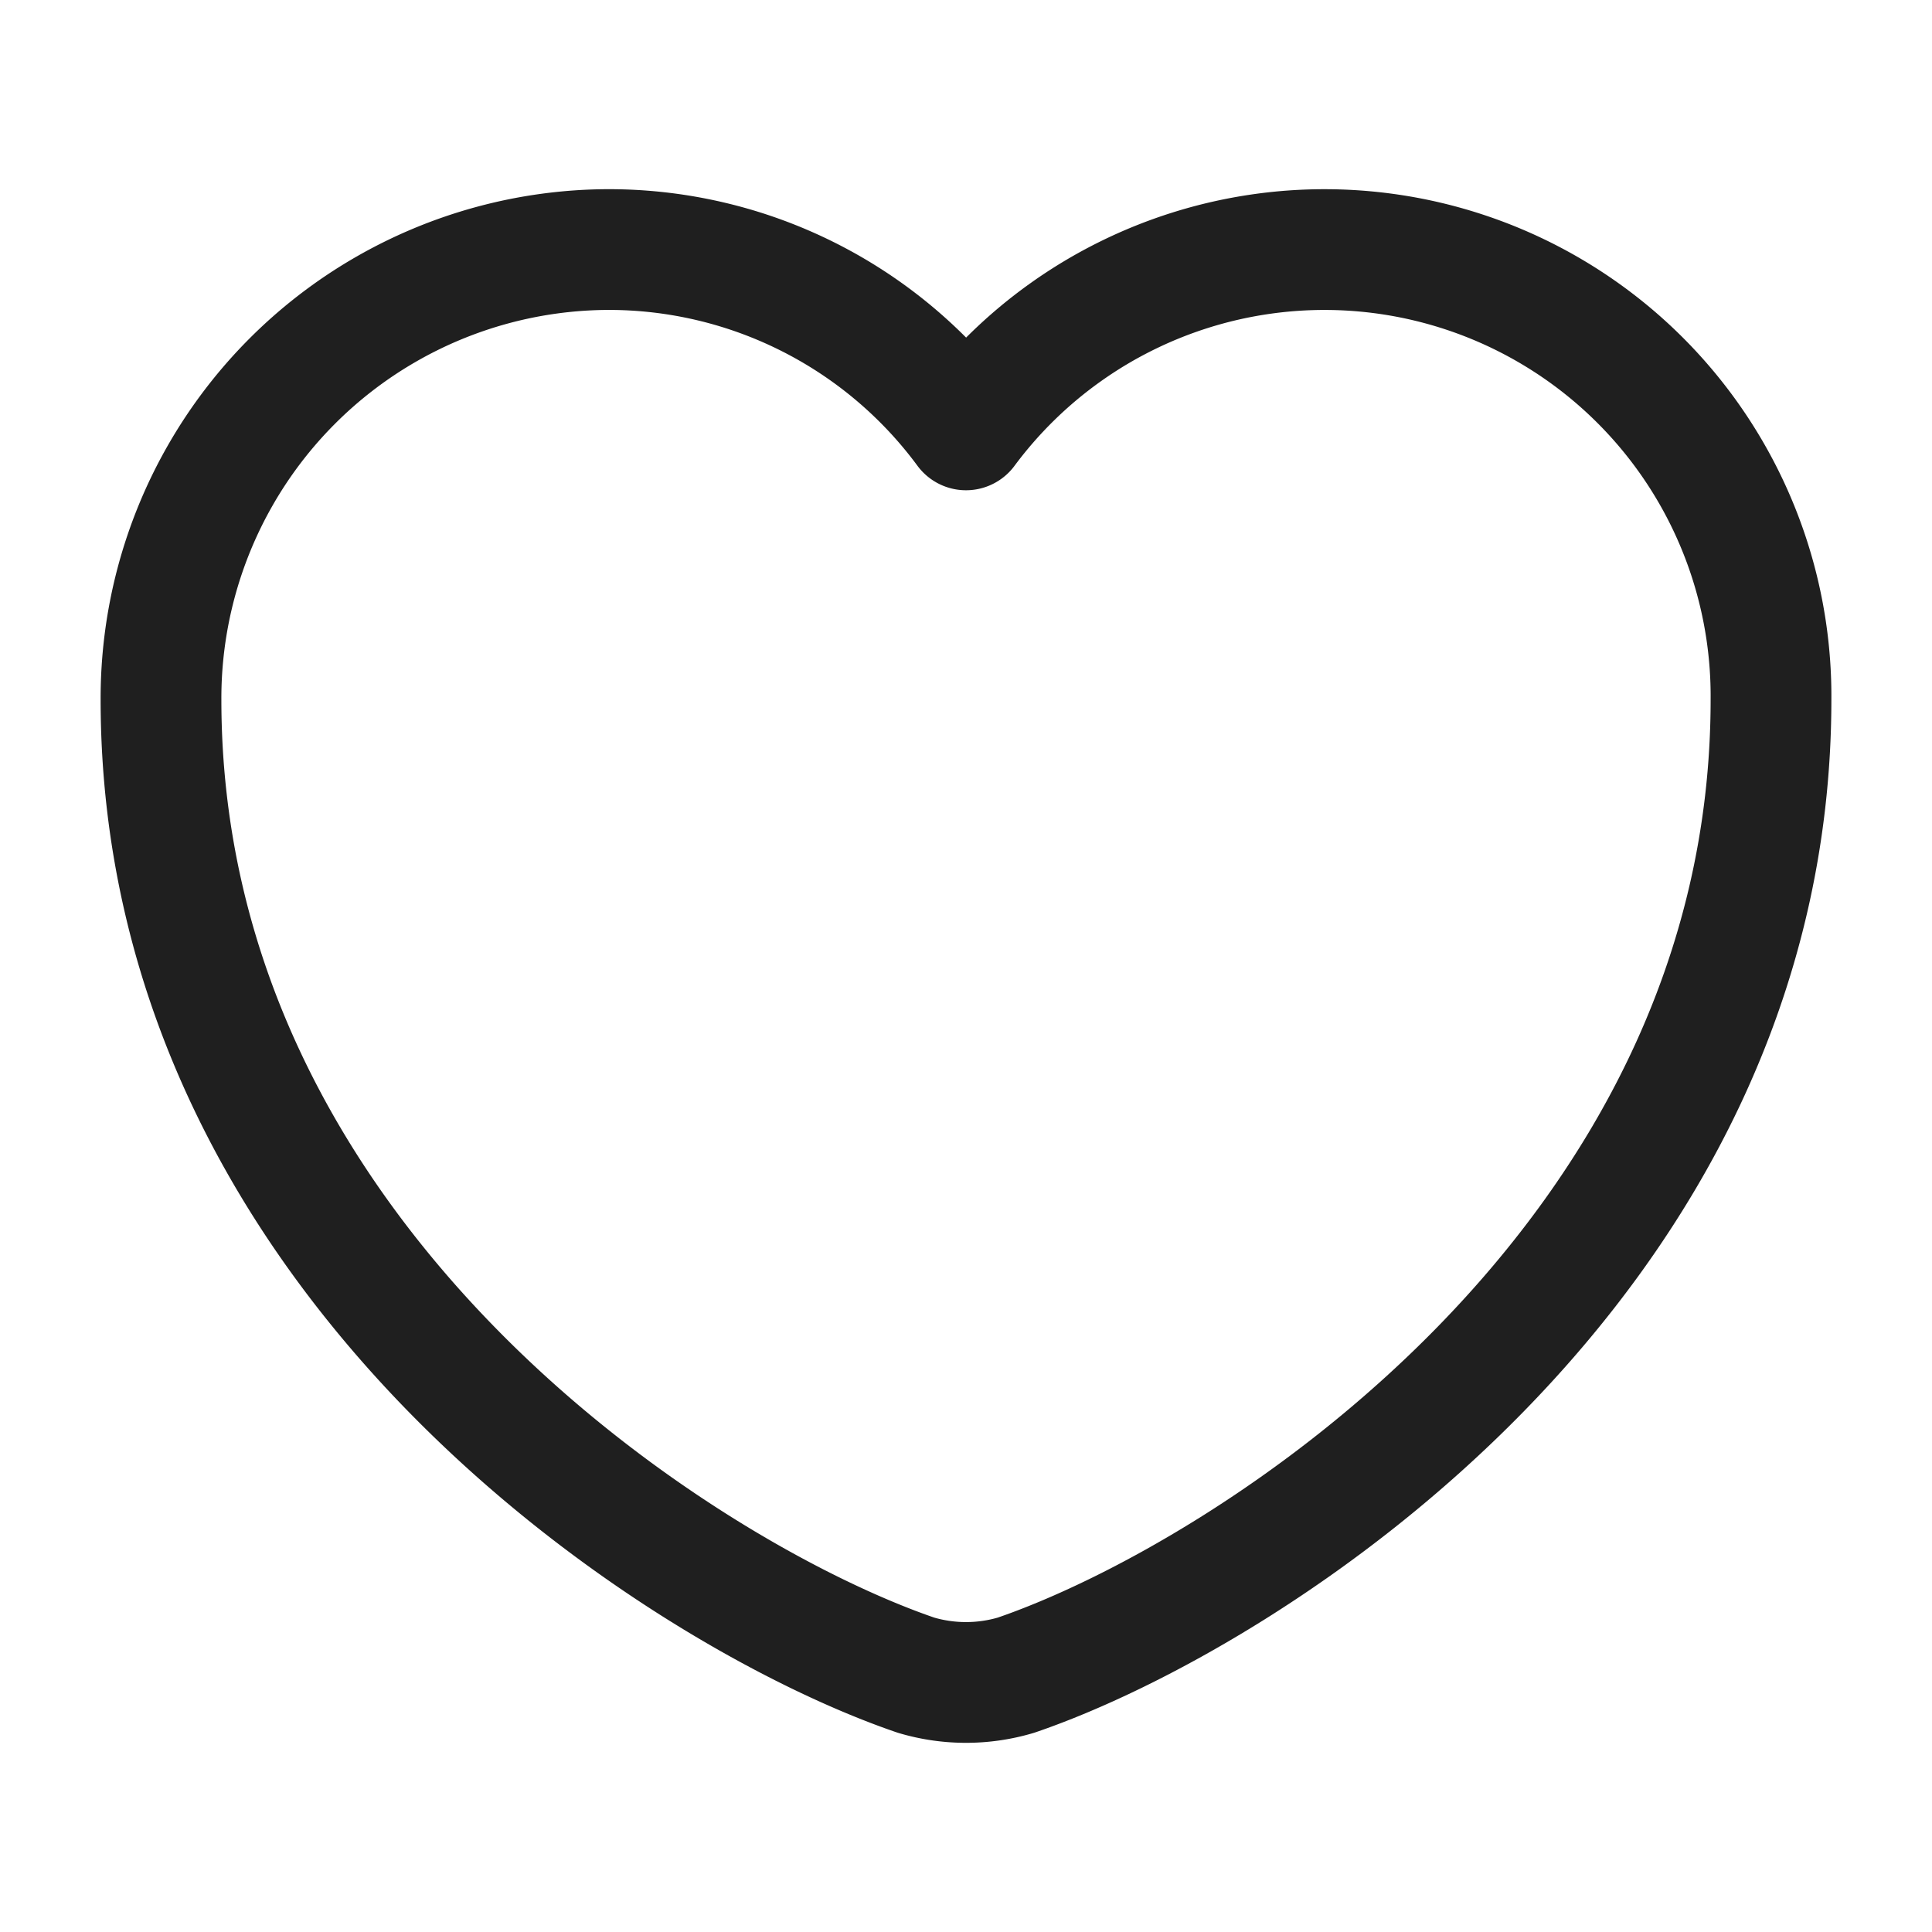 <svg xmlns="http://www.w3.org/2000/svg" width="24" height="24" viewBox="0 0 24 24">
  <g id="ico_24_heart" transform="translate(-236 -188)">
    <path id="base" d="M0,0H24V24H0Z" transform="translate(236 188)" fill="none" opacity="0"/>
    <path id="path" d="M10.62,17.71a2.181,2.181,0,0,1-1.24,0C6.48,16.72,0,12.59,0,5.59A5.574,5.574,0,0,1,5.56,0,5.515,5.515,0,0,1,10,2.24,5.547,5.547,0,0,1,20,5.59C20,12.59,13.52,16.72,10.62,17.71Z" transform="translate(238 191.1)" fill="none" stroke="#1f1f1f" stroke-linecap="round" stroke-linejoin="round" stroke-width="1.5"/>
  </g>
</svg>
